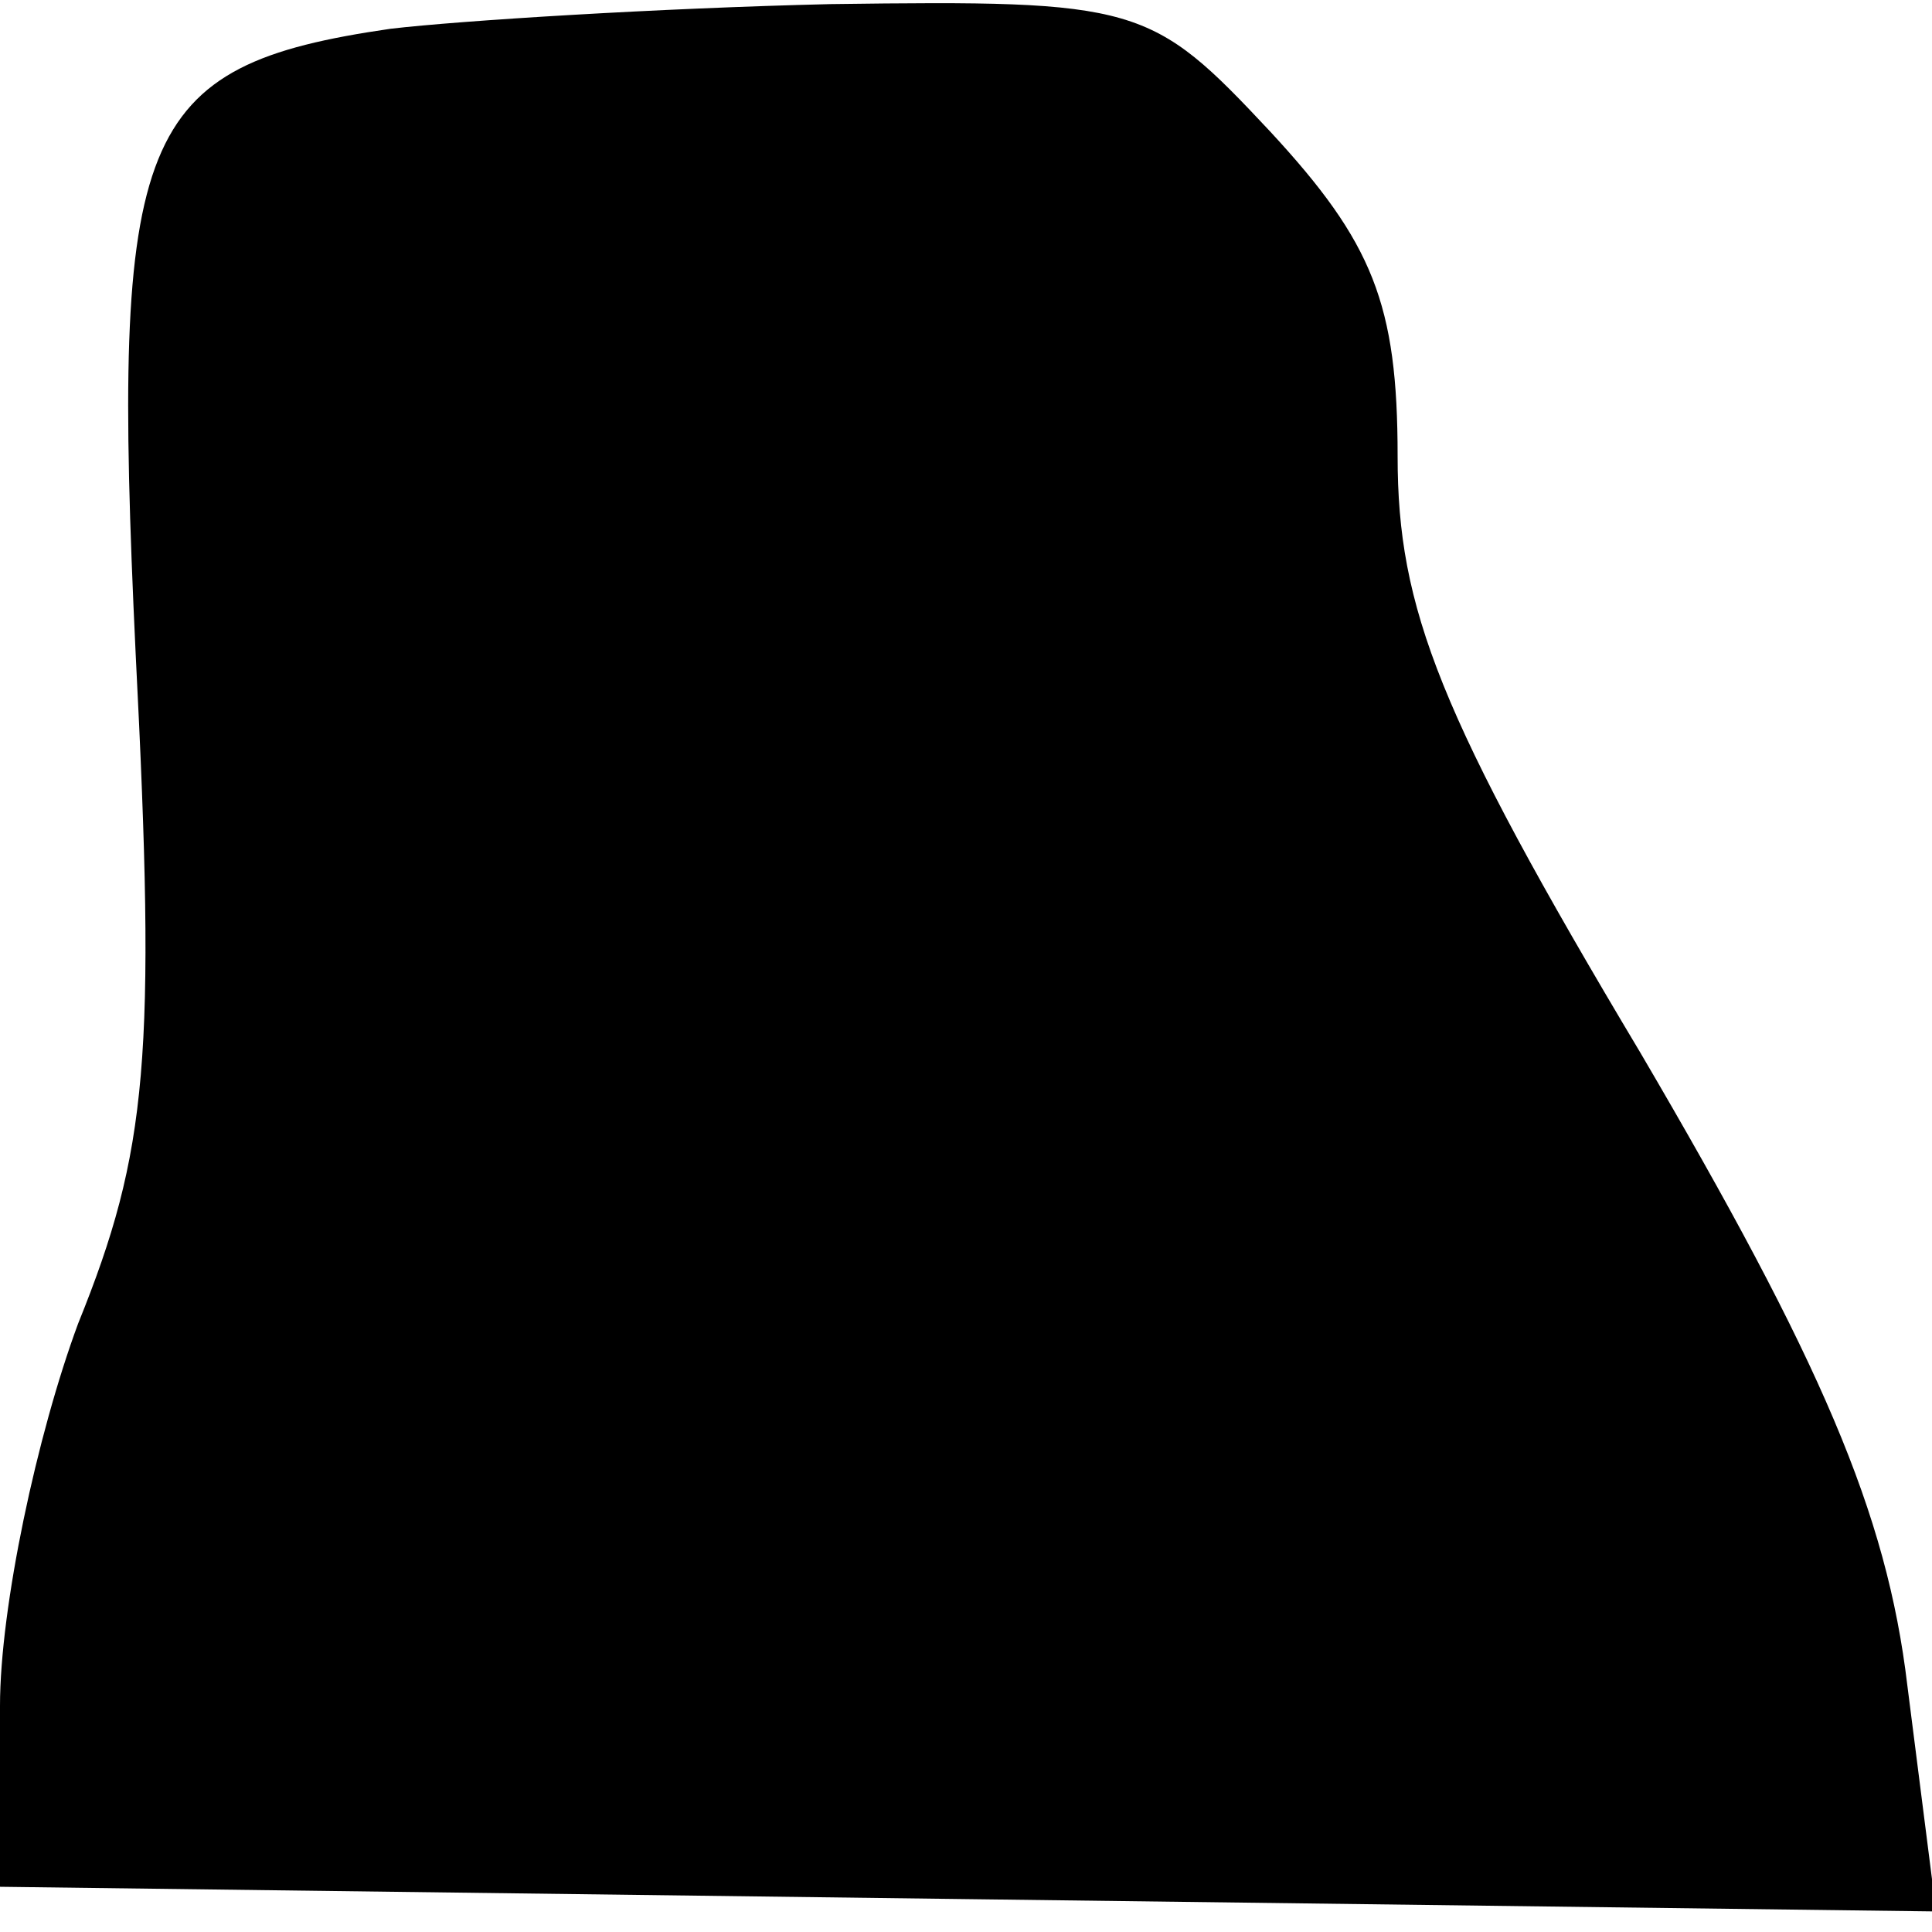 <?xml version="1.0" standalone="no"?>
<!DOCTYPE svg PUBLIC "-//W3C//DTD SVG 20010904//EN"
 "http://www.w3.org/TR/2001/REC-SVG-20010904/DTD/svg10.dtd">
<svg version="1.0" xmlns="http://www.w3.org/2000/svg"
 width="47pt" height="47pt" viewBox="0 0 47 47"
 preserveAspectRatio="xMidYMid meet">
<g transform="translate(0,47) scale(0.1,-0.1)"
fill="#000000" stroke="none">
<path fill="#000000" stroke="none" d="M95 463 c-62 -9 -68 -25 -62 -152 5
-98 3 -121 -14 -163 -10 -27 -19 -69 -19 -93 l0 -44 235 -3 236 -3 -7 55 c-5
42 -21 79 -65 154 -49 82 -59 108 -59 145 0 37 -6 52 -31 79 -29 31 -32 32
-107 31 -42 -1 -90 -4 -107 -6z"/>
</g>
</svg>
